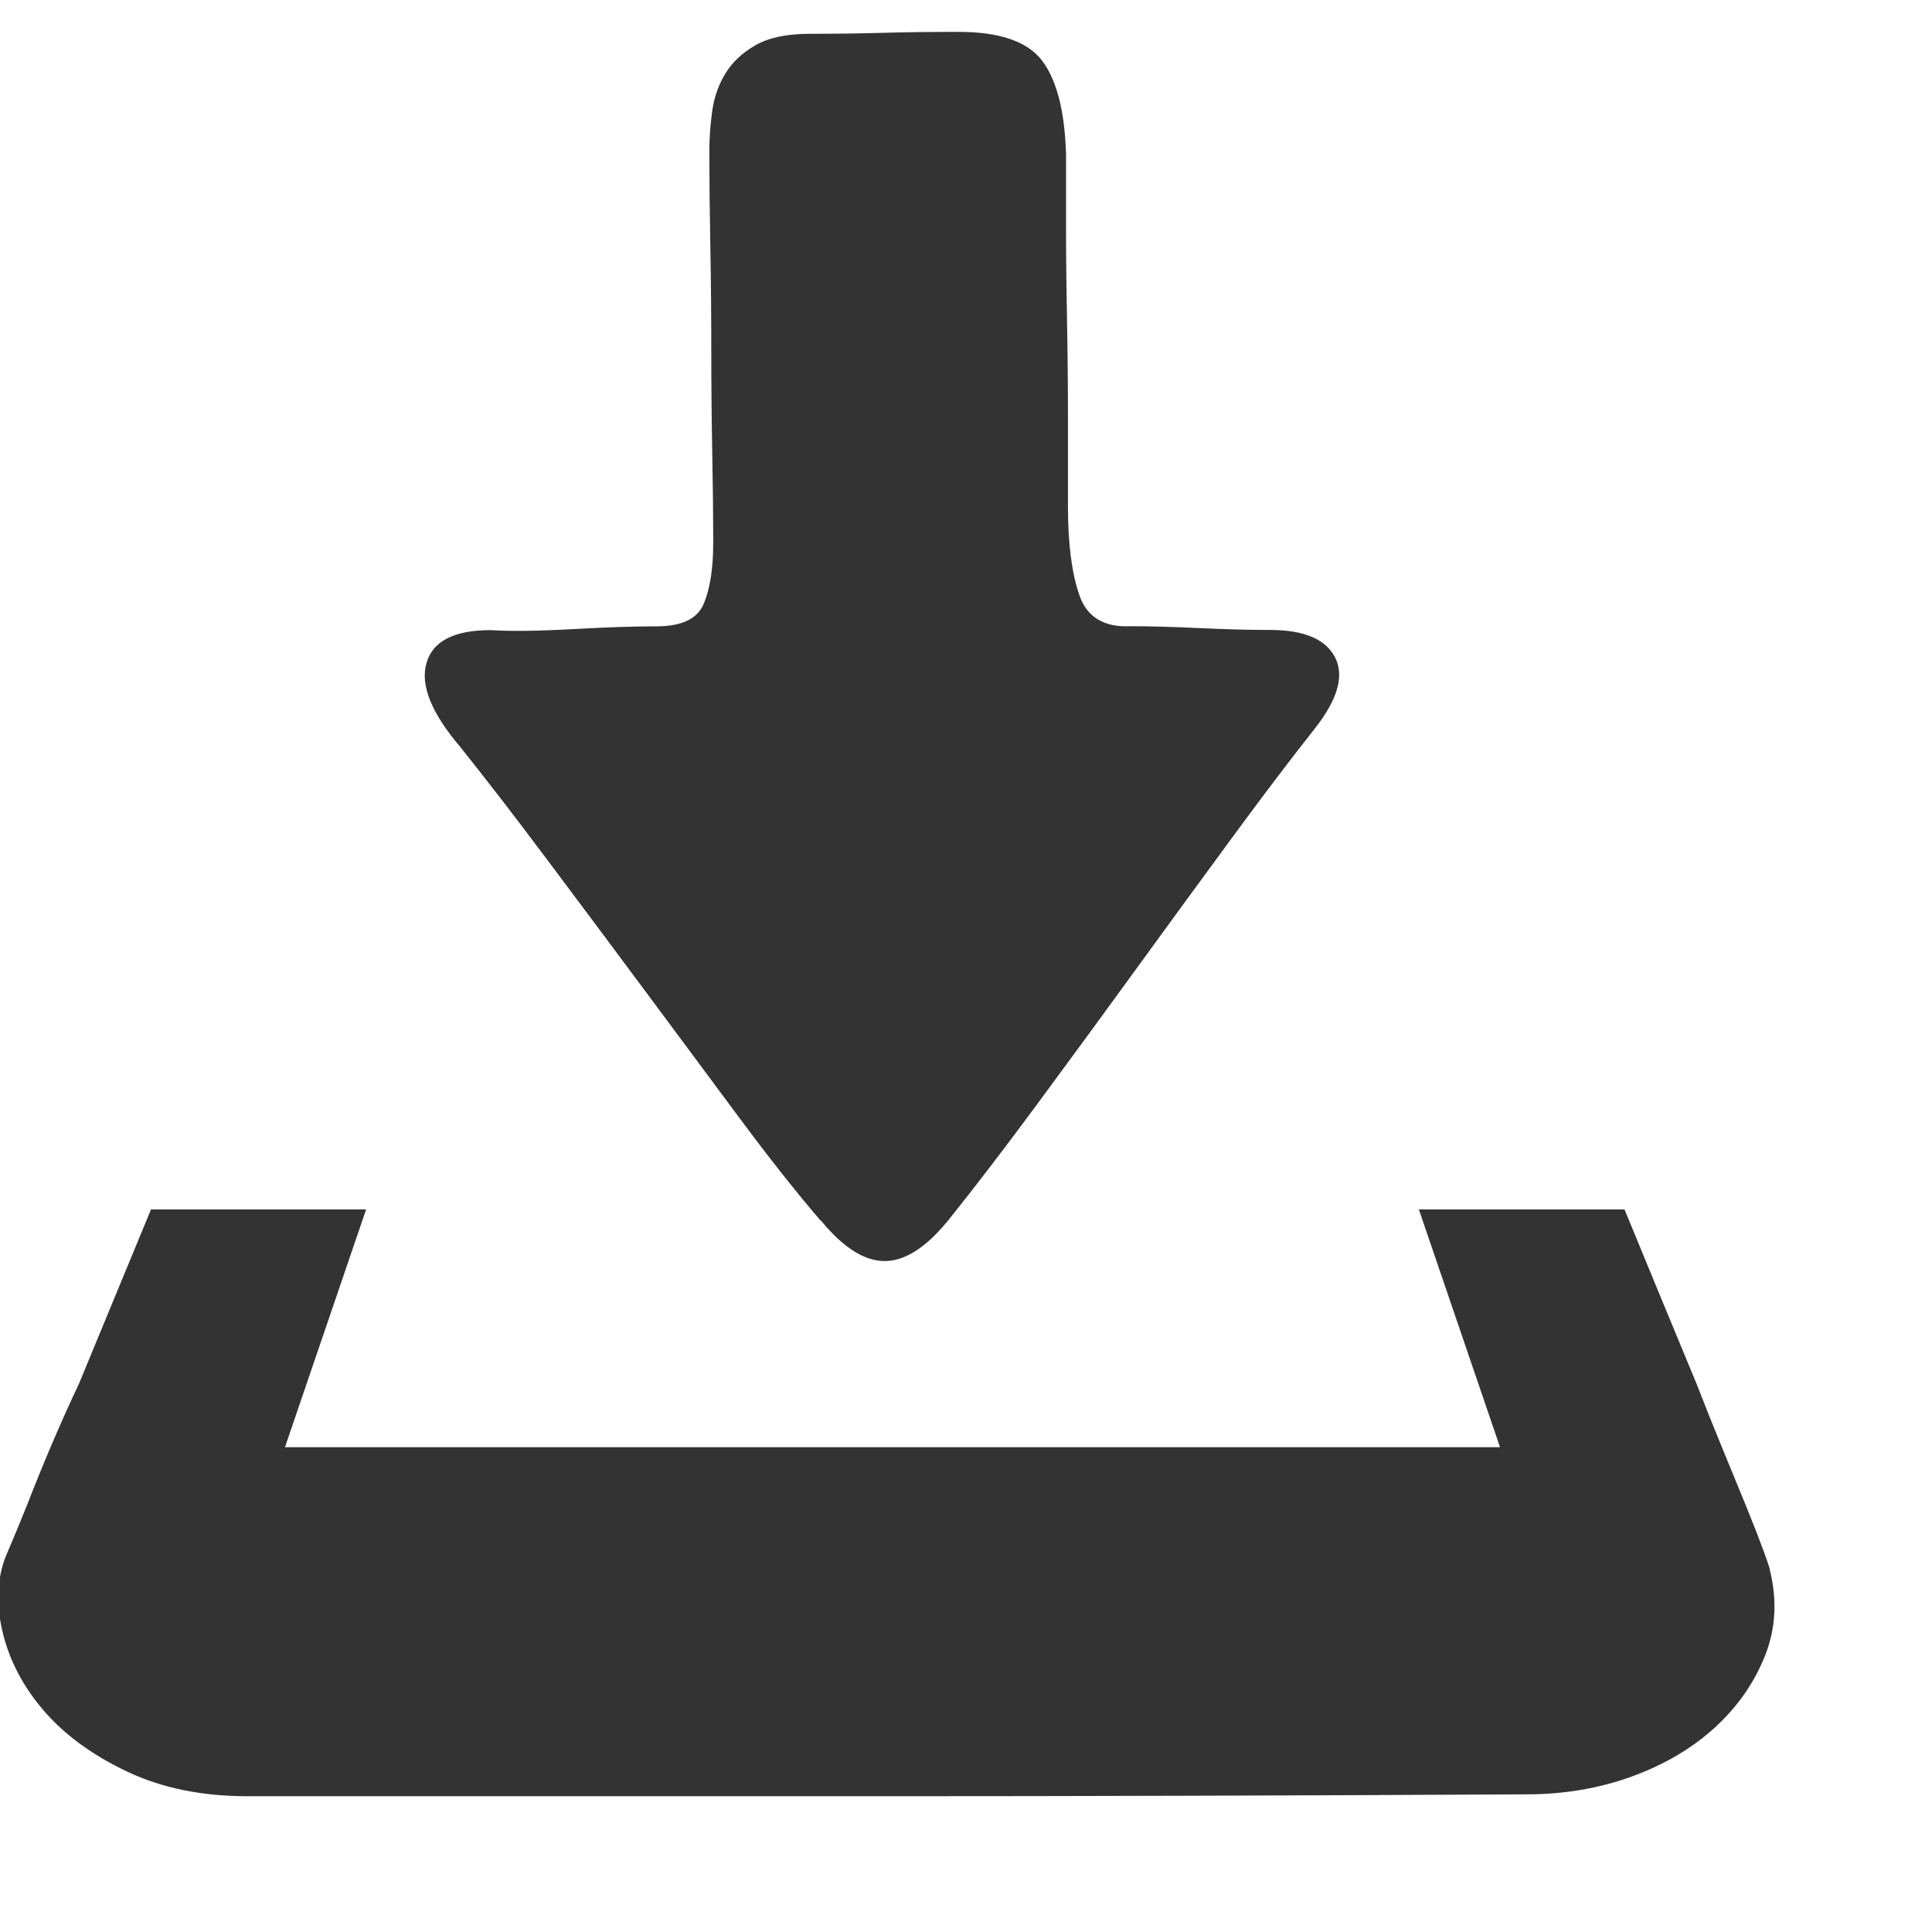 <?xml version="1.0" standalone="no"?><!DOCTYPE svg PUBLIC "-//W3C//DTD SVG 1.1//EN" "http://www.w3.org/Graphics/SVG/1.1/DTD/svg11.dtd"><svg class="icon" width="200px" height="200.00px" viewBox="0 0 1024 1024" version="1.1" xmlns="http://www.w3.org/2000/svg"><path fill="#333333" d="M938.016 832q6.016 24-2.496 45.504t-26.496 38.016-44 26.016-56 9.504q-188.992 0.992-338.016 0.992l-340 0q-36 0-63.488-12.992t-44-32-22.016-41.504 1.504-40.512q6.016-14.016 12-28.992 4.992-12.992 12-29.504t15.008-33.504l38.016-92 114.016 0-43.008 126.016 644 0-43.008-126.016 108.992 0q20.992 51.008 38.016 92 7.008 18.016 14.016 35.008t12.512 30.496 8.992 23.008 3.488 10.496zM435.008 647.008q-19.008-22.016-43.488-55.008t-50.496-68-51.488-68.992-45.504-59.008q-23.008-27.008-18.016-44.512t34.016-17.504q16 0.992 43.008-0.512t44.992-1.504q20 0 24.992-12t4.992-32q0-22.016-0.512-48.512t-0.512-54.496-0.512-55.008-0.512-50.016q0-10.016 1.504-20.992t7.008-20 16-15.008 28.512-6.016q20.992 0 38.496-0.512t40.512-0.512q32.992 0 44.512 15.488t12.512 49.504l0 39.008q0 23.008 0.512 48.992t0.512 52l0 47.008q0 28.992 6.016 46.496t27.008 16.512q15.008 0 36.512 0.992t37.504 0.992q27.008 0 34.496 14.496t-10.496 37.504q-19.008 24-44 58.016t-51.488 70.496-52 71.008-45.504 59.488q-18.016 23.008-34.496 23.488t-34.496-21.504z" /></svg>